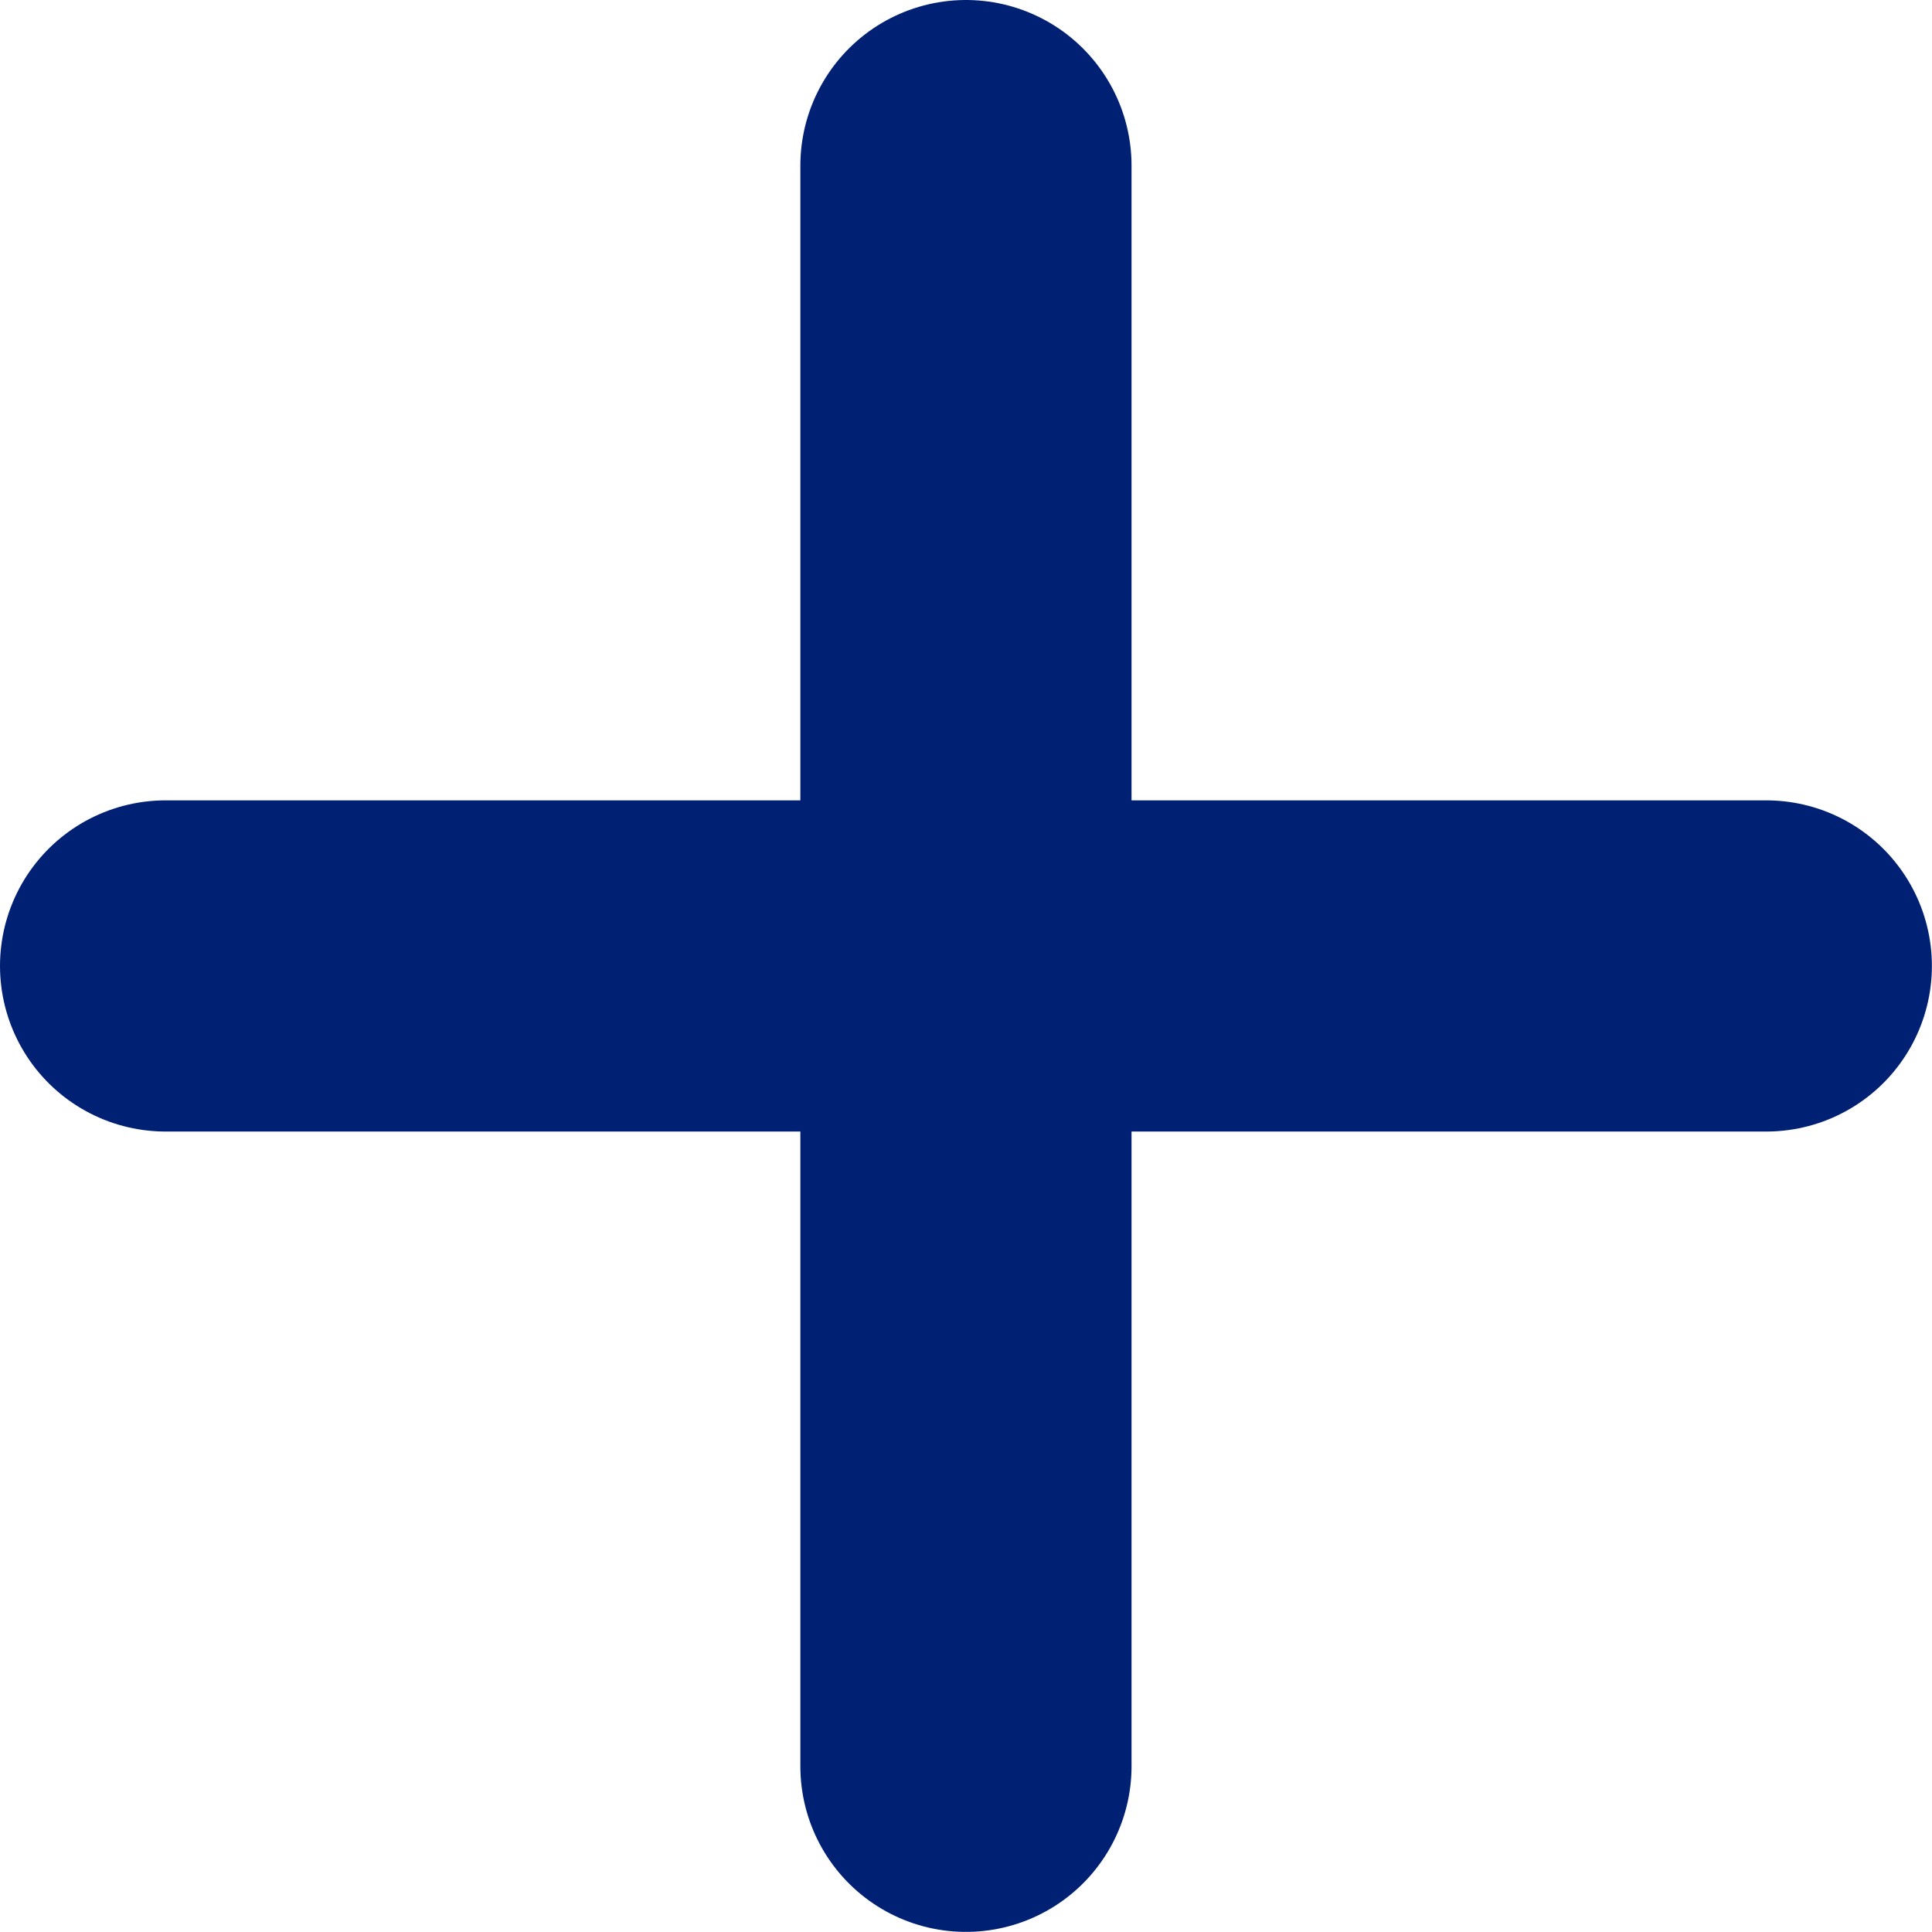 <svg xmlns="http://www.w3.org/2000/svg" width="17.501" height="17.501" viewBox="0 0 17.501 17.501">
  <g id="Icon_feather-plus" data-name="Icon feather-plus" transform="translate(-6 -6)">
    <path id="Path_146" data-name="Path 146" d="M18,7.5V22" transform="translate(-3.25)" fill="none" stroke="#002173" stroke-linecap="round" stroke-linejoin="round" stroke-width="3"/>
    <path id="Path_147" data-name="Path 147" d="M7.5,18H22" transform="translate(0 -3.25)" fill="none" stroke="#002173" stroke-linecap="round" stroke-linejoin="round" stroke-width="3"/>
  </g>
</svg>
